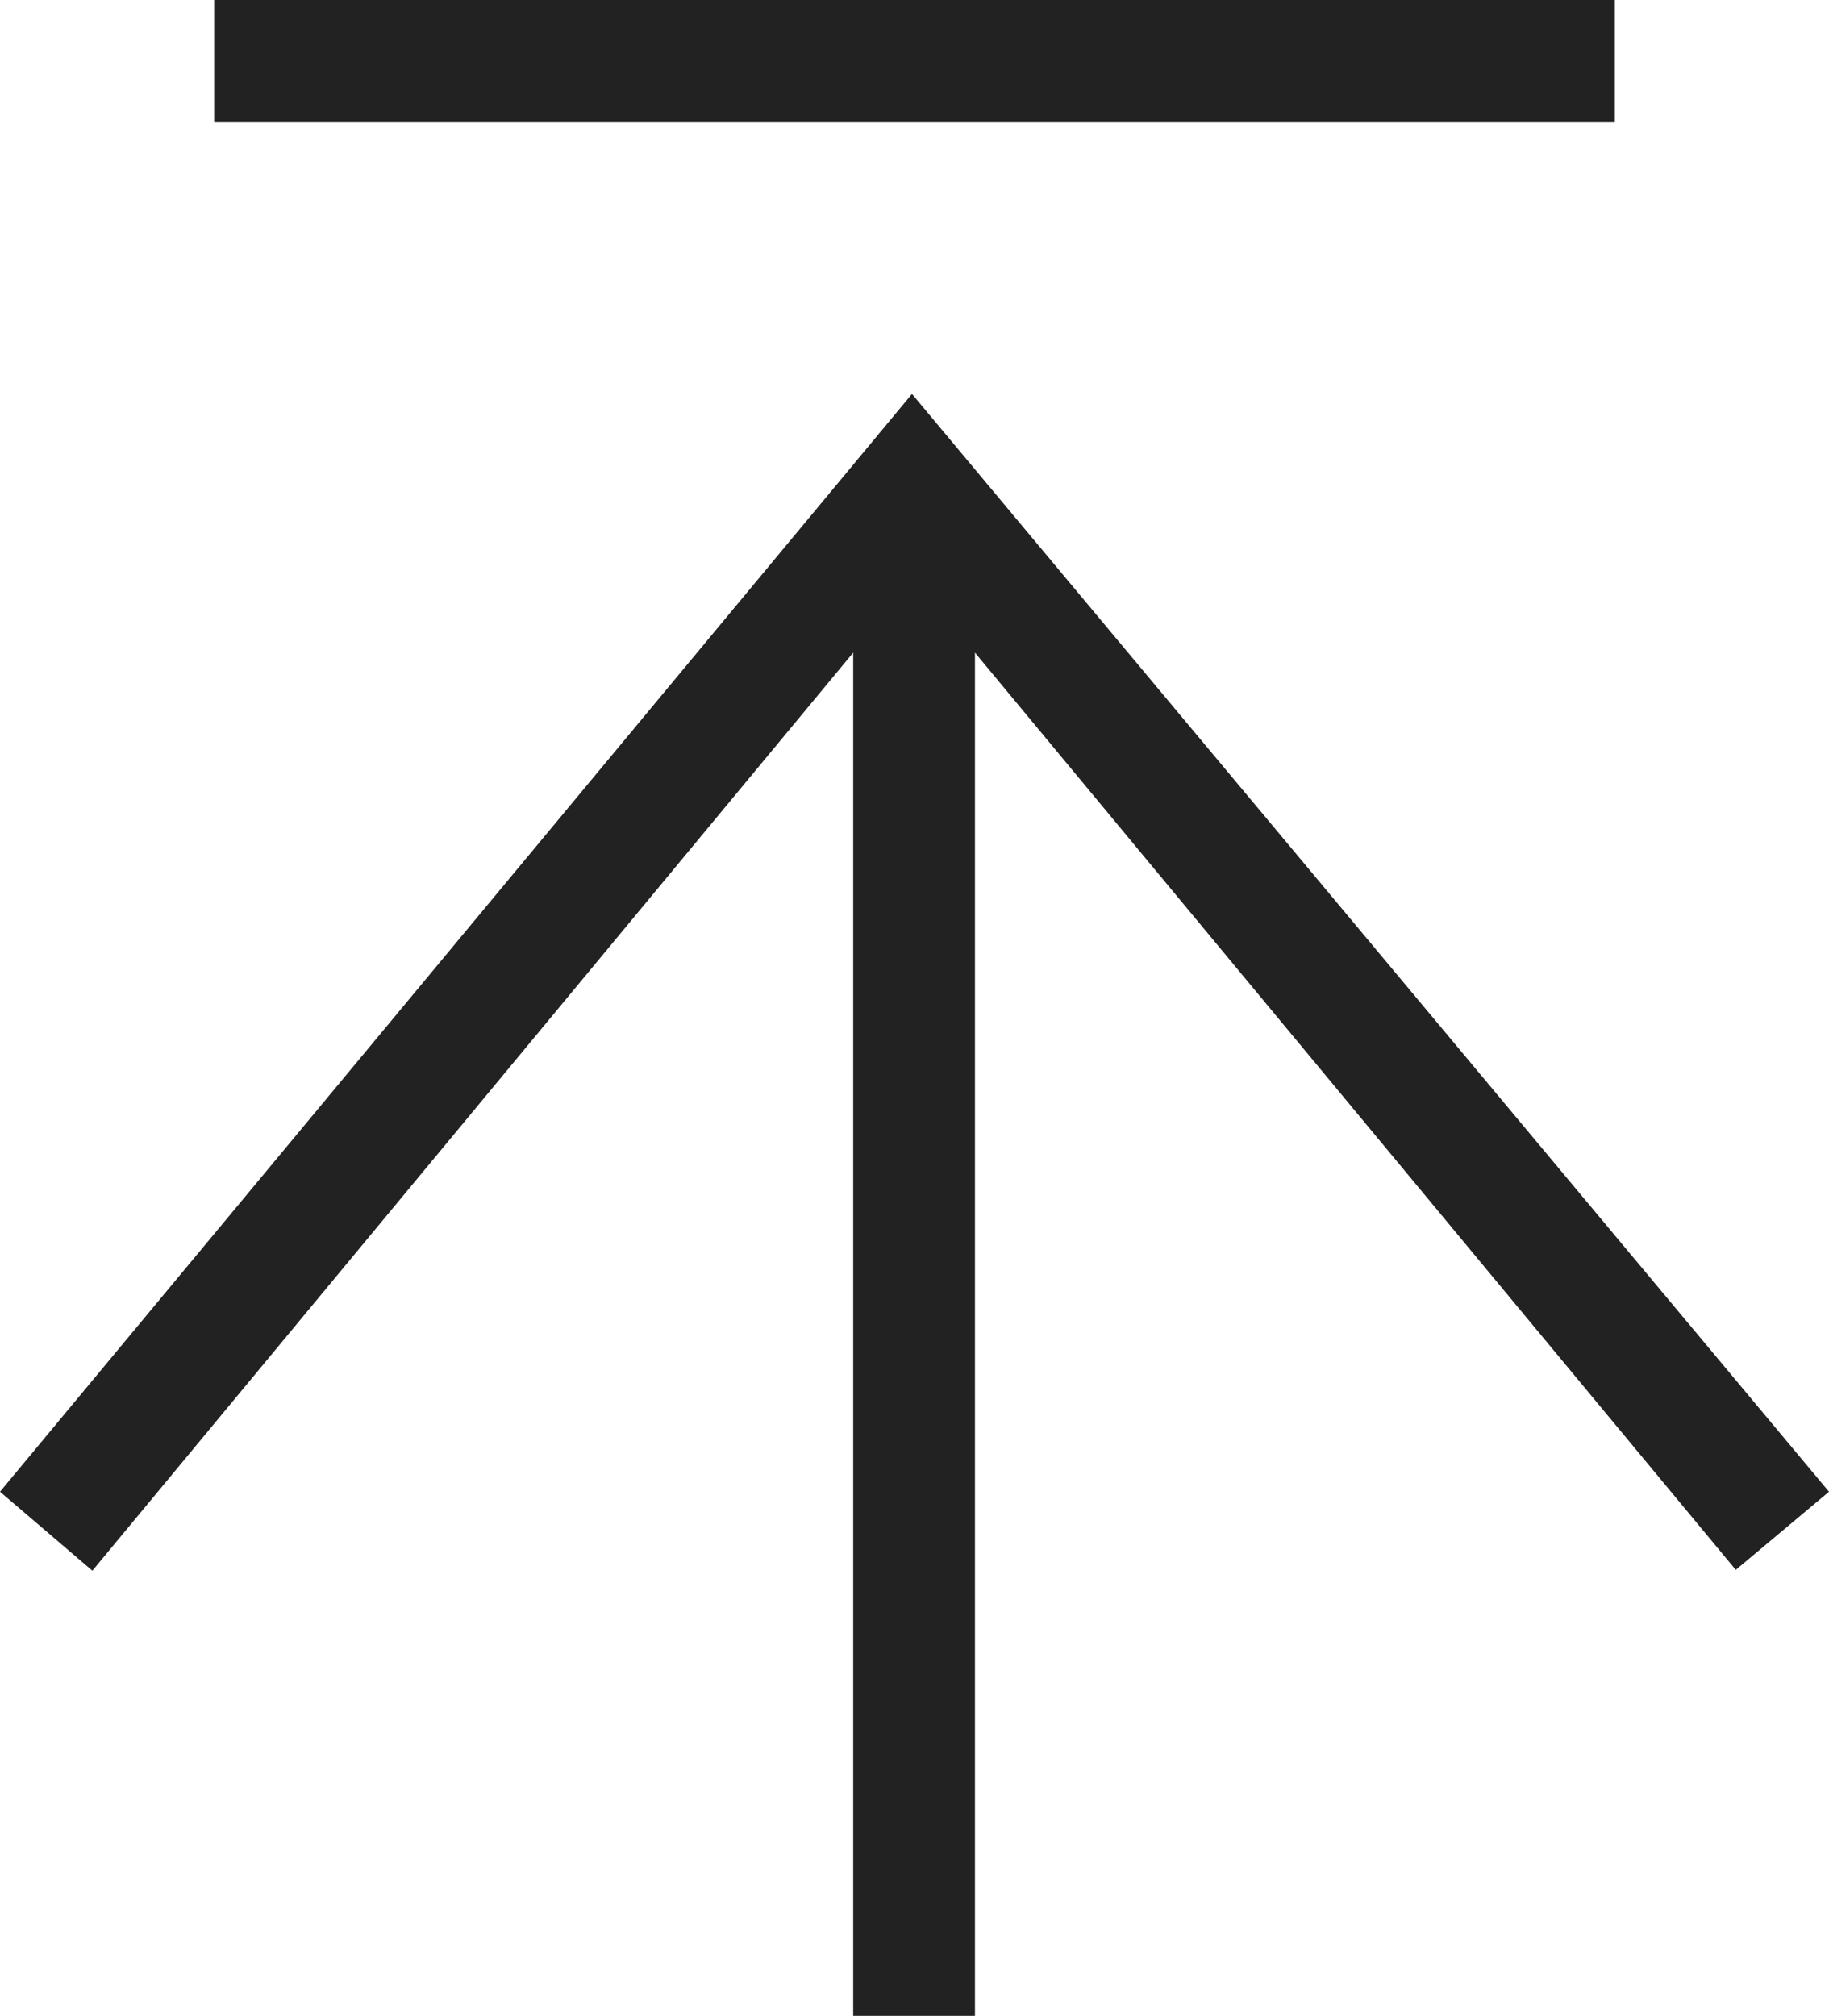 <?xml version="1.0" encoding="UTF-8"?>
<svg id="Layer_1" data-name="Layer 1" xmlns="http://www.w3.org/2000/svg" viewBox="0 0 21.78 24">
  <defs>
    <style>
      .cls-1, .cls-2 {
        fill: #222;
      }

      .cls-2 {
        fill-rule: evenodd;
      }
    </style>
  </defs>
  <rect class="cls-1" x="2.55" width="16.68" height="1.45"/>
  <polygon class="cls-2" points="10.16 7.77 10.16 24 11.61 24 11.61 7.77 20.67 18.69 21.78 17.76 10.86 4.69 0 17.76 1.1 18.7 10.16 7.77"/>
</svg>